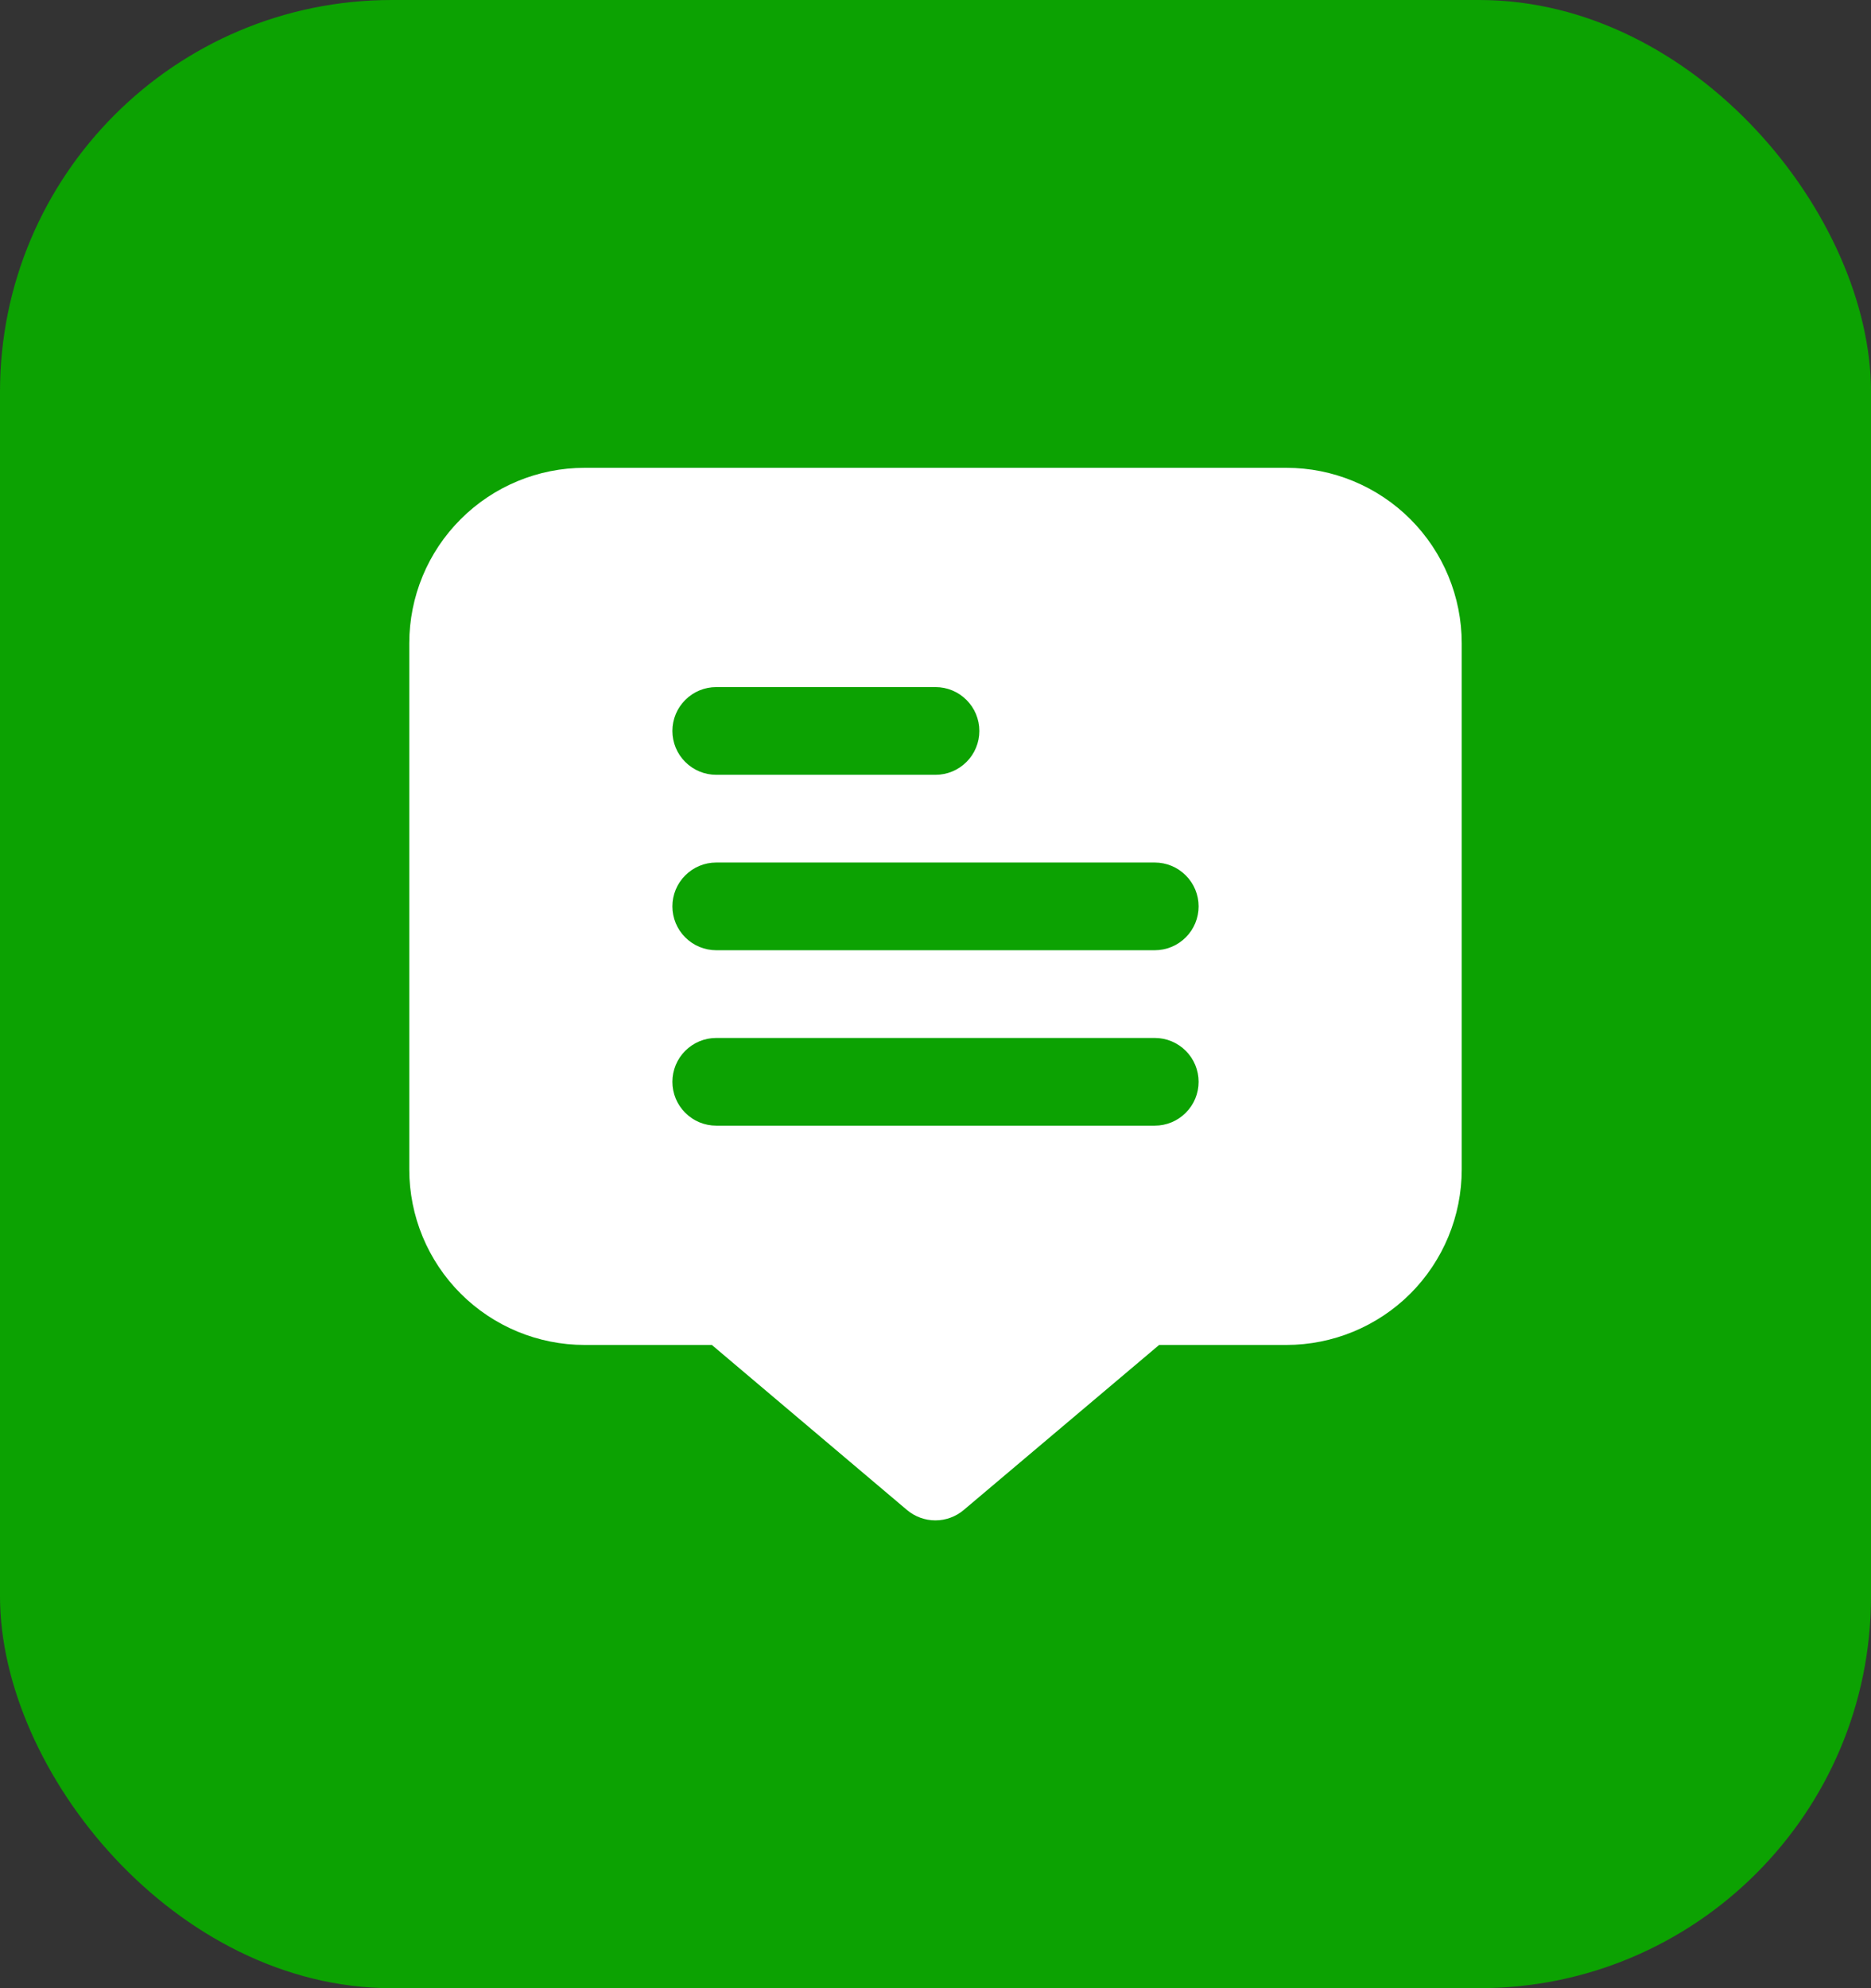 <svg width="32" height="34" viewBox="0 0 32 34" fill="none" xmlns="http://www.w3.org/2000/svg">
<rect x="0" y="0" width="32" height="34" fill="#333333" stroke="none"/>
<rect width="32" height="34" rx="6.7" fill="#0CA202"/>
<path d="M22 8H10C9.204 8 8.441 8.316 7.879 8.879C7.316 9.441 7 10.204 7 11L7 20C7 20.796 7.316 21.559 7.879 22.122C8.441 22.684 9.204 23 10 23H12.175L15.513 25.823C15.649 25.937 15.82 26 15.998 26C16.175 26 16.347 25.937 16.482 25.823L19.825 23H22C22.796 23 23.559 22.684 24.122 22.122C24.684 21.559 25 20.796 25 20V11C25 10.204 24.684 9.441 24.122 8.879C23.559 8.316 22.796 8 22 8ZM12.25 11.75H16C16.199 11.75 16.39 11.829 16.53 11.97C16.671 12.11 16.75 12.301 16.75 12.5C16.75 12.699 16.671 12.89 16.53 13.03C16.39 13.171 16.199 13.25 16 13.25H12.25C12.051 13.25 11.86 13.171 11.72 13.03C11.579 12.89 11.5 12.699 11.5 12.5C11.5 12.301 11.579 12.11 11.72 11.97C11.86 11.829 12.051 11.75 12.25 11.75ZM19.75 19.25H12.25C12.051 19.25 11.86 19.171 11.72 19.03C11.579 18.89 11.5 18.699 11.5 18.5C11.5 18.301 11.579 18.11 11.72 17.97C11.86 17.829 12.051 17.75 12.25 17.75H19.75C19.949 17.75 20.14 17.829 20.28 17.97C20.421 18.11 20.5 18.301 20.5 18.5C20.5 18.699 20.421 18.89 20.28 19.03C20.14 19.171 19.949 19.25 19.75 19.25ZM19.75 16.25H12.25C12.051 16.25 11.86 16.171 11.72 16.03C11.579 15.89 11.5 15.699 11.5 15.5C11.5 15.301 11.579 15.11 11.72 14.97C11.86 14.829 12.051 14.75 12.25 14.75H19.75C19.949 14.75 20.14 14.829 20.28 14.97C20.421 15.11 20.5 15.301 20.5 15.5C20.5 15.699 20.421 15.89 20.28 16.03C20.14 16.171 19.949 16.25 19.75 16.25Z" fill="white"/>
</svg>
